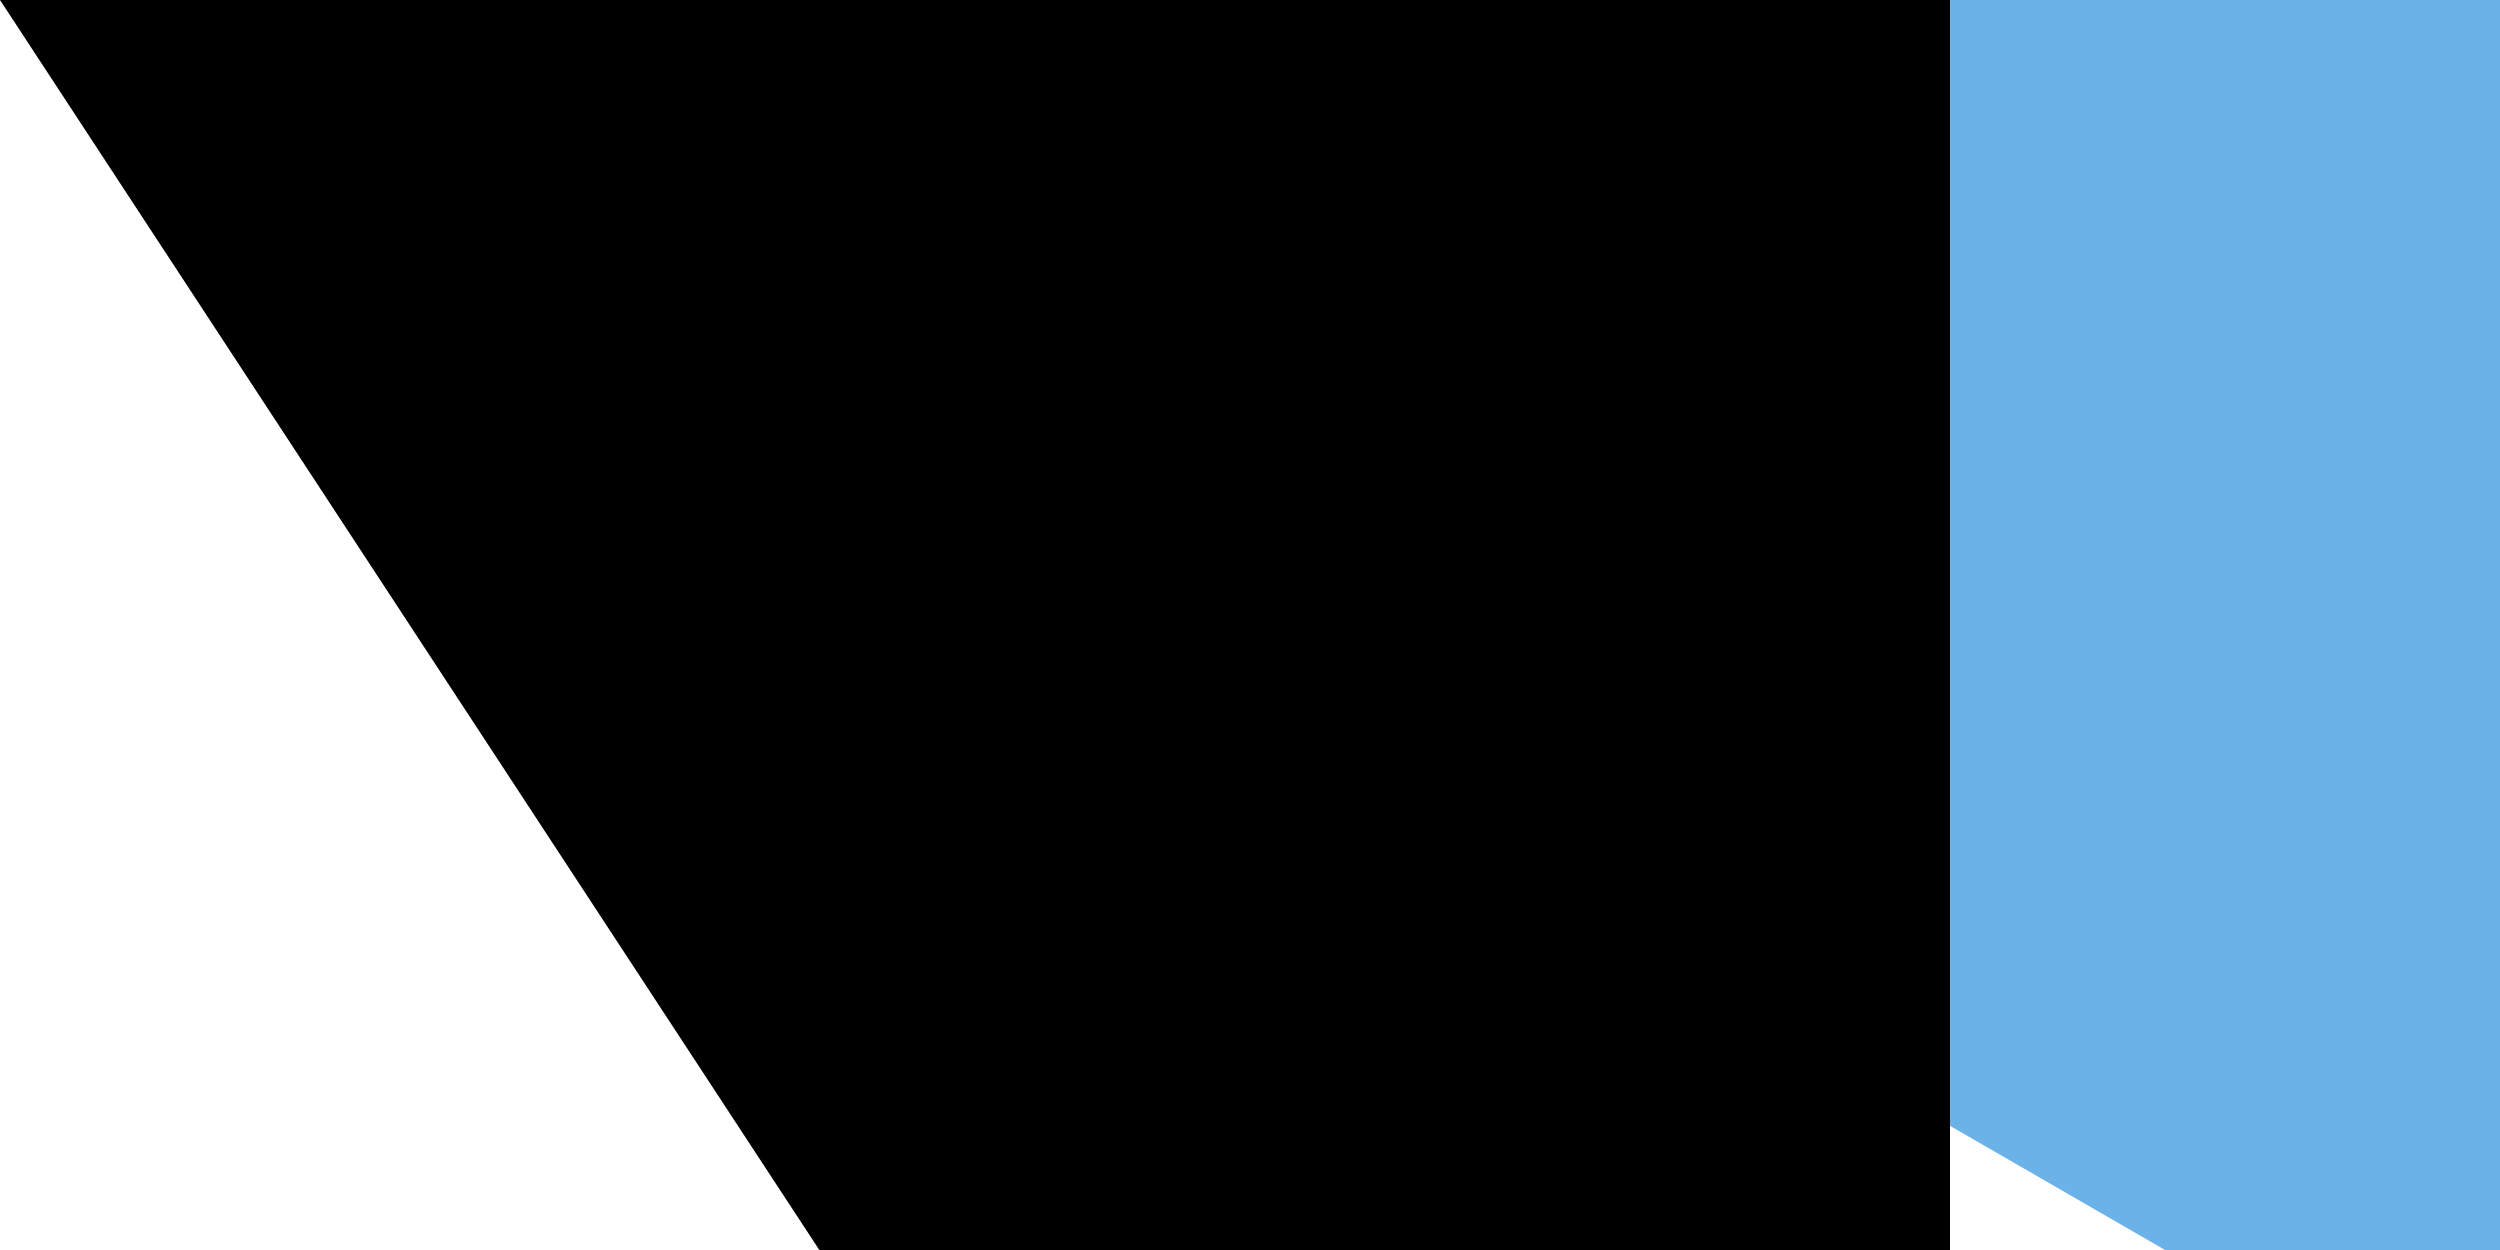 <svg xmlns="http://www.w3.org/2000/svg" width="100" height="50"><path fill="#6ab2e7" d="M0 0h900v600H0z"/><path fill="#12ad2b" d="M0 300h900v300H0z"/><path d="M0 0v600l259.808-150 259.807-150-259.807-150z" fill="#fff"/><path d="M198.86 225l18.616 57.295h60.243l-48.738 35.41L247.598 375l-48.738-35.41L150.122 375l18.616-57.295L120 282.295h60.243z" fill="#d7141a"/><path id="path-b7346" d="m m0 78 m0 119 m0 65 m0 65 m0 65 m0 65 m0 65 m0 65 m0 65 m0 65 m0 65 m0 65 m0 65 m0 65 m0 65 m0 65 m0 65 m0 65 m0 65 m0 65 m0 81 m0 53 m0 103 m0 116 m0 98 m0 83 m0 89 m0 104 m0 86 m0 107 m0 119 m0 67 m0 47 m0 80 m0 43 m0 117 m0 73 m0 54 m0 52 m0 101 m0 100 m0 43 m0 109 m0 109 m0 115 m0 115 m0 75 m0 53 m0 83 m0 119 m0 100 m0 68 m0 66 m0 102 m0 80 m0 89 m0 57 m0 108 m0 101 m0 80 m0 102 m0 80 m0 119 m0 67 m0 65 m0 114 m0 76 m0 78 m0 106 m0 88 m0 65 m0 114 m0 110 m0 55 m0 116 m0 90 m0 118 m0 115 m0 107 m0 106 m0 89 m0 54 m0 98 m0 99 m0 120 m0 65 m0 61 m0 61"/>
</svg>